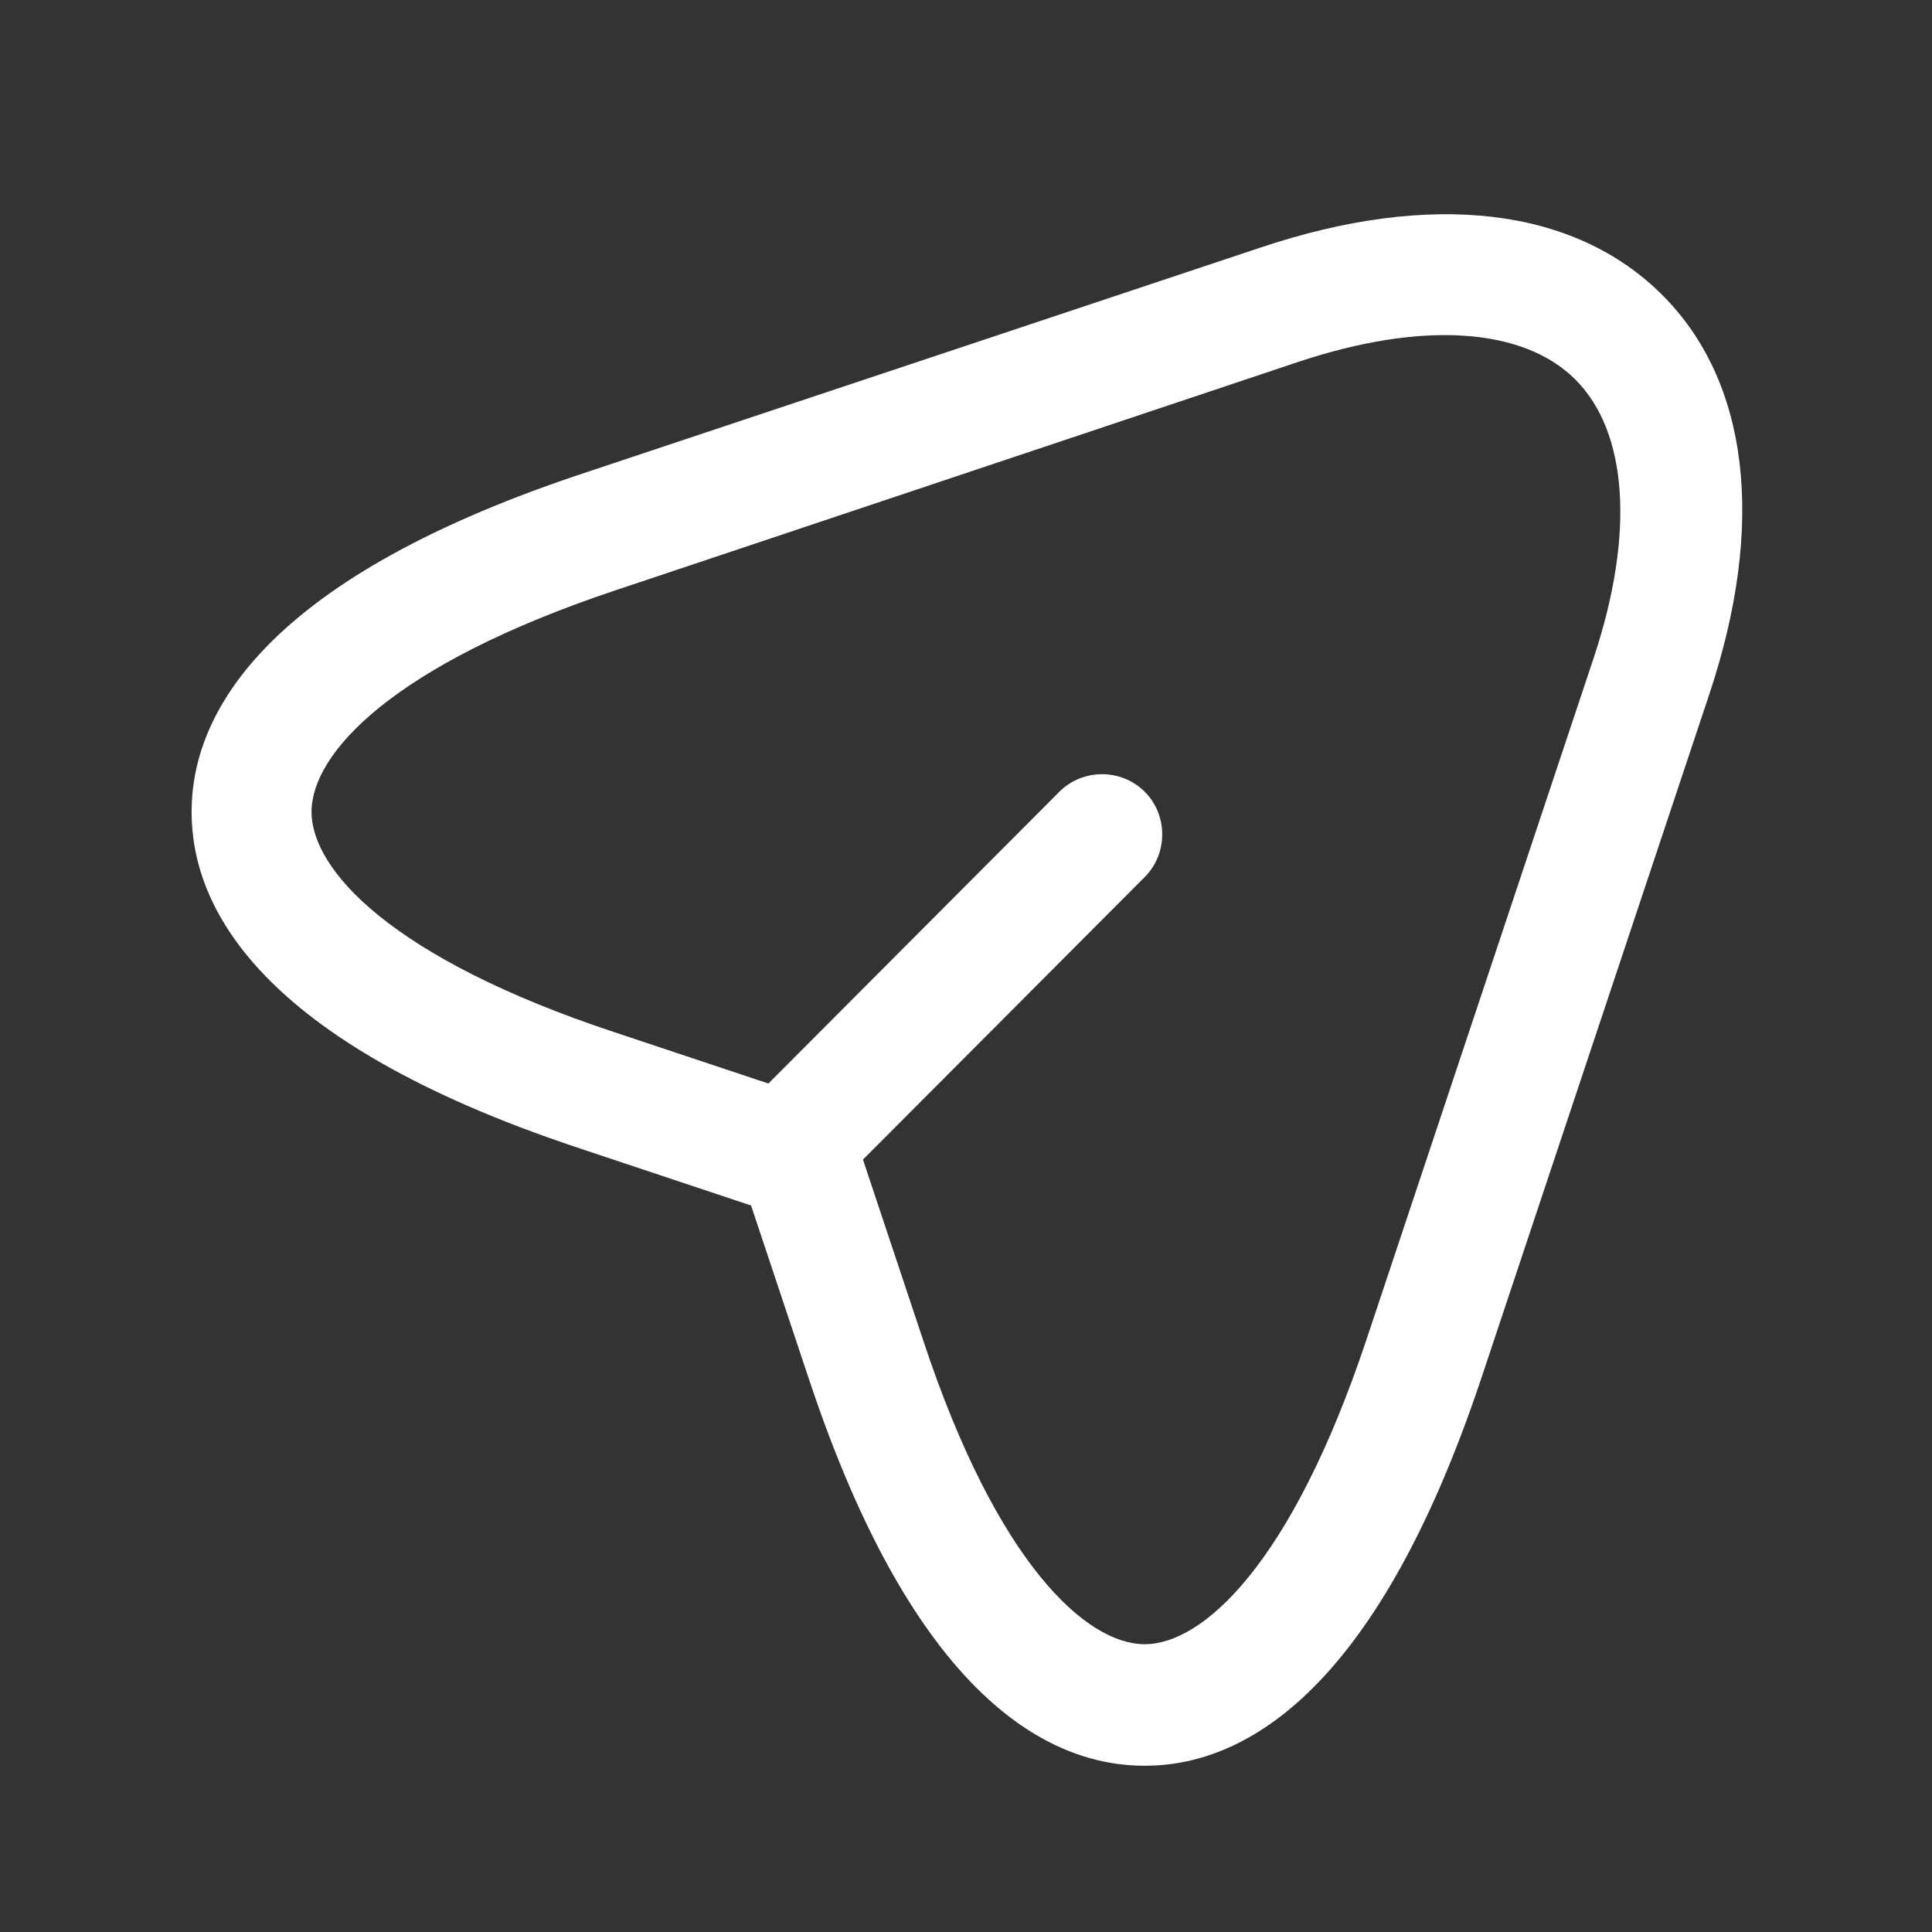 <svg
                  class="button__icon"
                  xmlns="http://www.w3.org/2000/svg"
                  width="24"
                  height="24"
                  viewBox="0 0 24 24"
                  fill="none"
                >
                  <rect x="0" y="0" width="24" height="24" fill="#333333" stroke="none"/>
                  <path
                    d="M14.22 21.935C13.04 21.935 11.37 21.105 10.05 17.135L9.33 14.975L7.17 14.255C3.21 12.935 2.38 11.265 2.38 10.085C2.38 8.915 3.21 7.235 7.17 5.905L15.66 3.075C17.78 2.365 19.55 2.575 20.64 3.655C21.73 4.735 21.94 6.515 21.23 8.635L18.4 17.125C17.07 21.105 15.4 21.935 14.22 21.935ZM7.64 7.335C4.86 8.265 3.87 9.365 3.87 10.085C3.87 10.805 4.86 11.905 7.64 12.825L10.16 13.665C10.38 13.735 10.56 13.915 10.63 14.135L11.47 16.655C12.39 19.435 13.5 20.425 14.22 20.425C14.94 20.425 16.04 19.435 16.97 16.655L19.8 8.165C20.31 6.625 20.22 5.365 19.57 4.715C18.92 4.065 17.66 3.985 16.13 4.495L7.64 7.335Z"
                    fill="#FFF"
                  ></path>
                  <path
                    d="M10.11 14.705C9.92 14.705 9.73 14.635 9.58 14.485C9.29 14.195 9.29 13.715 9.58 13.425L13.16 9.835C13.45 9.545 13.93 9.545 14.22 9.835C14.51 10.125 14.51 10.605 14.22 10.895L10.64 14.485C10.5 14.635 10.3 14.705 10.11 14.705Z"
                    fill="#FFF"
                  ></path>
                </svg>